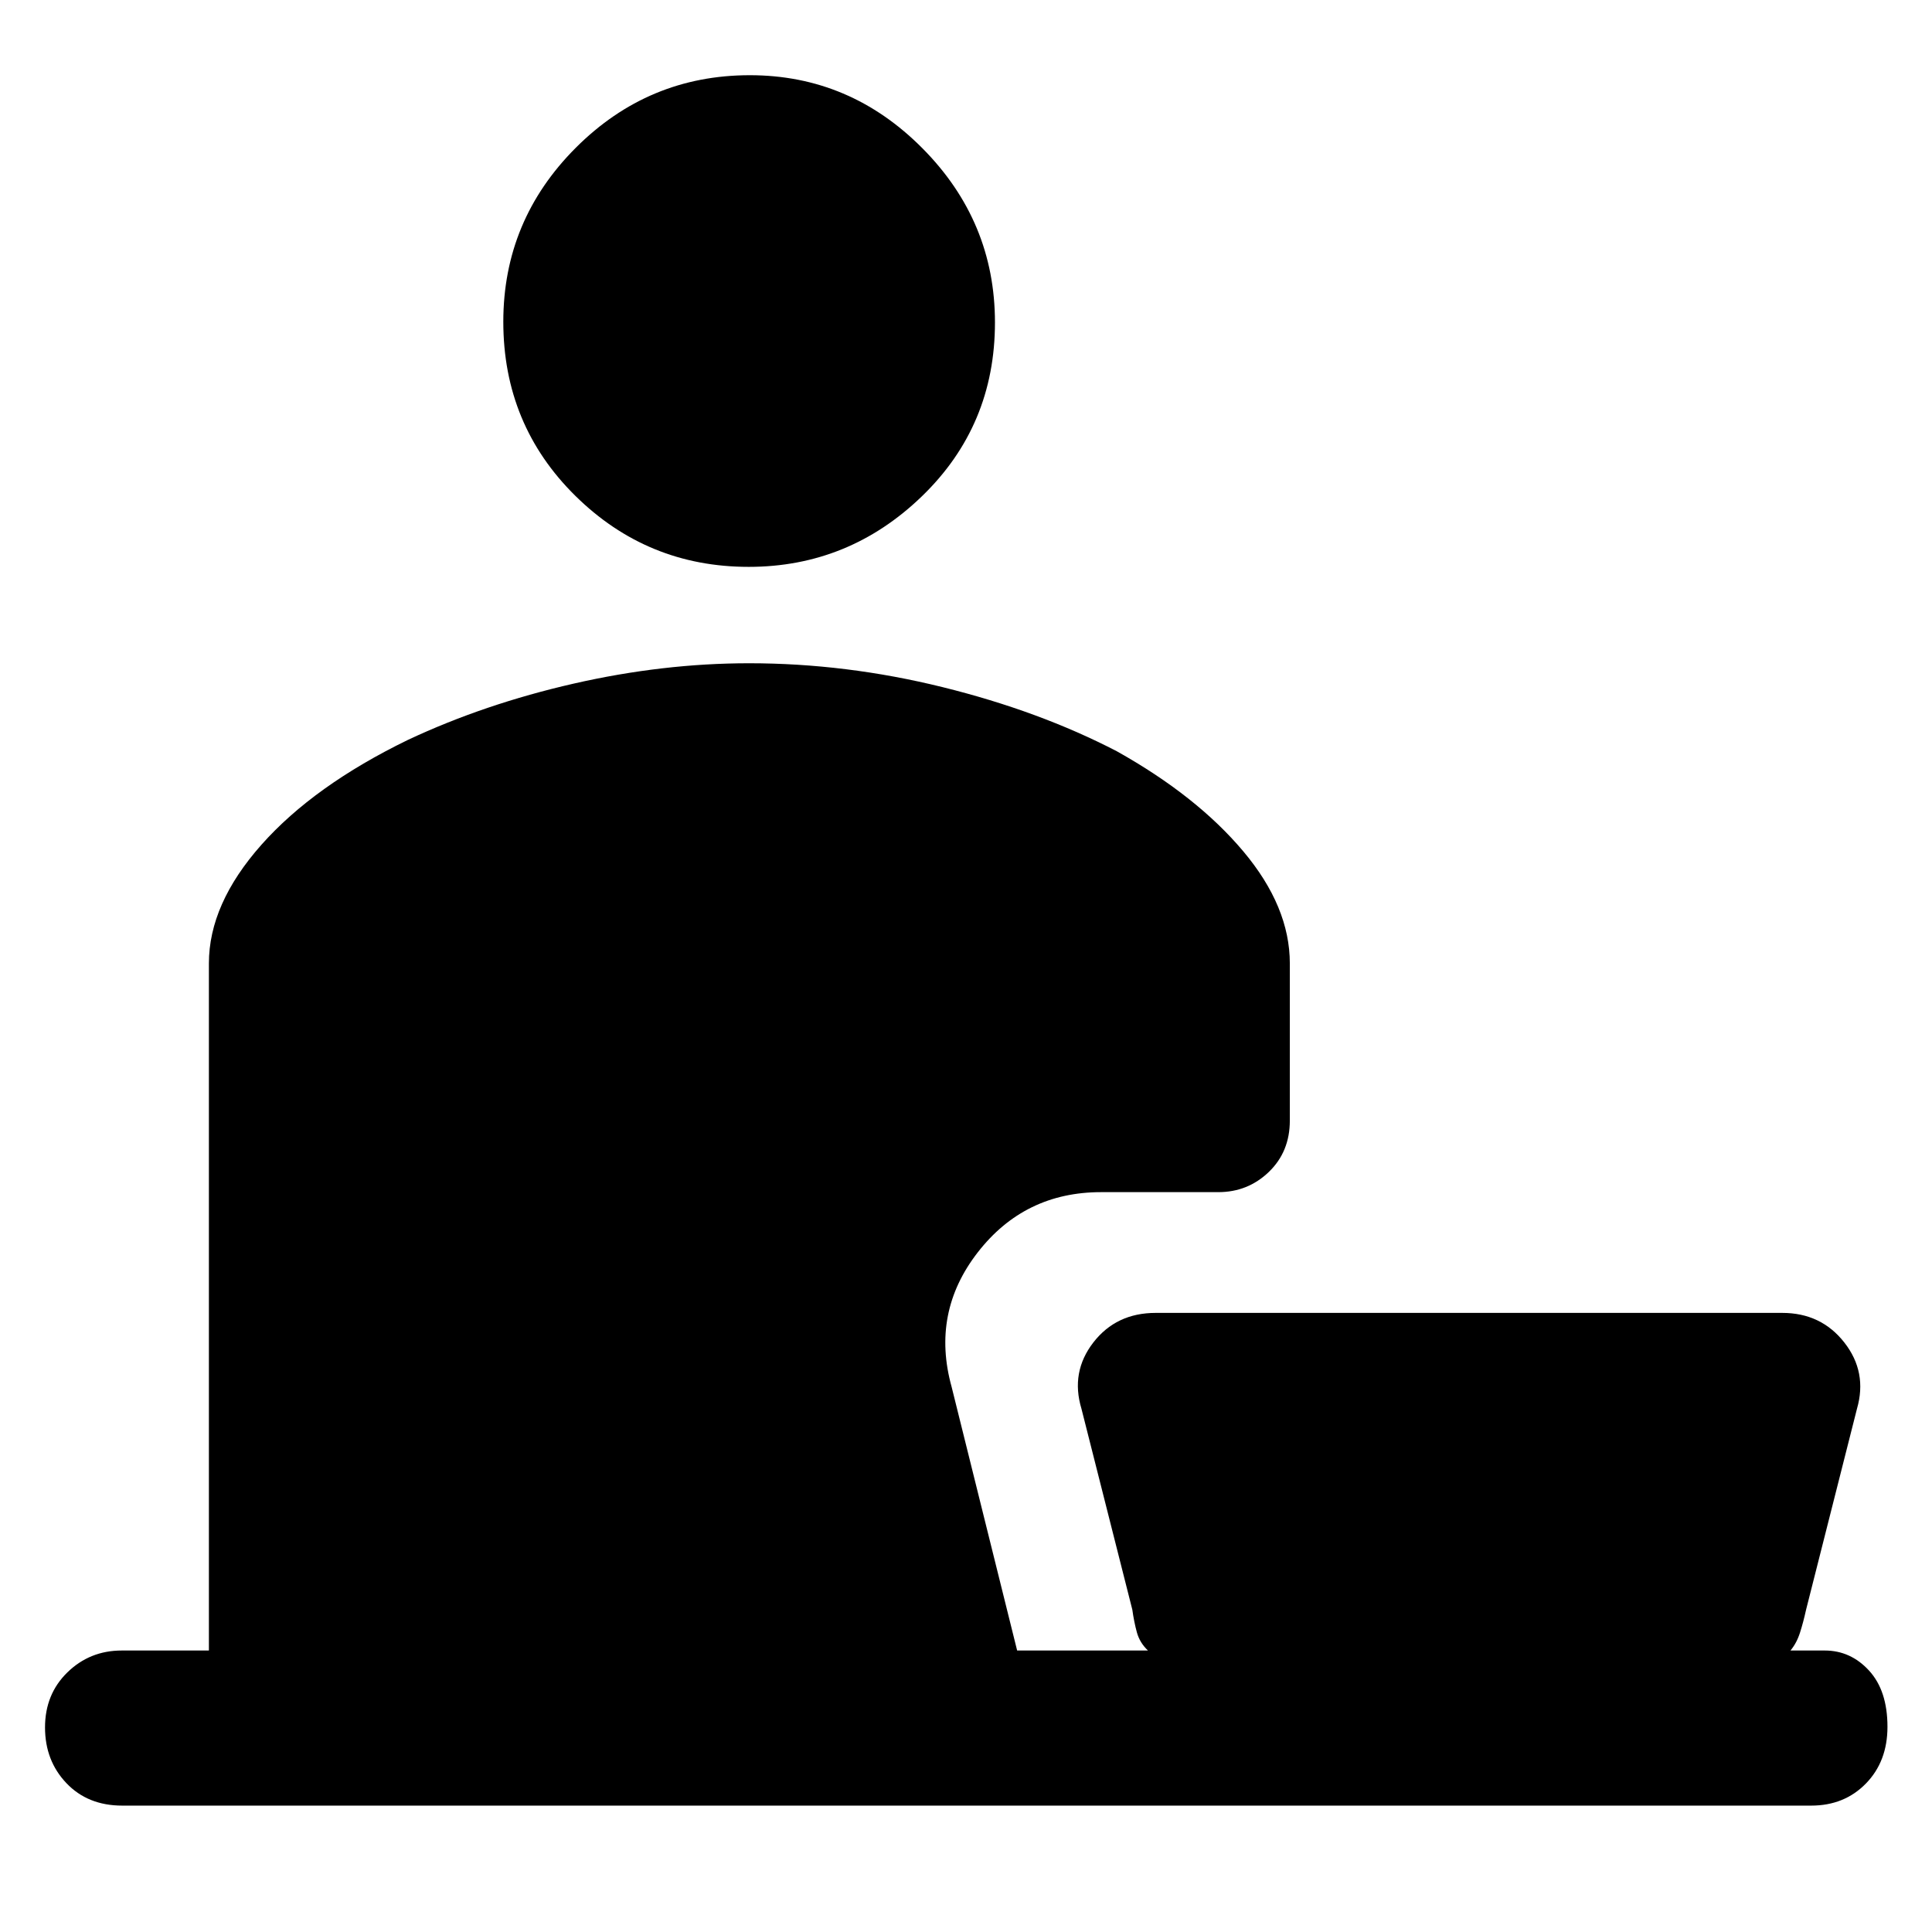 <svg xmlns="http://www.w3.org/2000/svg" height="48" viewBox="0 -960 960 960" width="48"><path d="M372-678.33q-50.34 0-86.13-35.31-35.78-35.31-35.78-86.48 0-50.41 36.02-86.46t86.48-36.05q49.71 0 85.75 36.3 36.05 36.31 36.05 86.56 0 51.29-36.3 86.37-36.31 35.07-86.09 35.07ZM60.76-62.8q-17.15 0-27.77-11.17-10.62-11.16-10.62-27.68t11.13-27.37q11.14-10.85 27.02-10.85h43.28v-341.41q0-29.54 26.1-58.96t72.86-52.14q38-17.82 82.32-27.94 44.32-10.11 87.16-10.11 48.08 0 96.11 11.86 48.03 11.87 86.56 31.85 39.76 22.24 62.88 49.75 23.12 27.51 23.12 55.69v78.08q0 15.5-10.43 25.53-10.43 10.04-25.13 10.04h-58.2q-38.06 0-61.3 29.91-23.24 29.92-13 66.83l32.56 131.02h65q-4.08-3.85-5.5-9.02-1.42-5.16-2.26-11.26L537.37-260q-5.48-18.2 5.89-32.92 11.38-14.71 31.02-14.71h311.29q19.35 0 30.87 14.72 11.52 14.71 6.28 32.91l-25.29 99.85q-1.33 6.08-3 11.33-1.66 5.25-4.76 8.95h17q12.9 0 22.05 9.98t9.15 27.93q0 17.2-10.71 28.18t-27.2 10.98H60.76Z"/></svg>